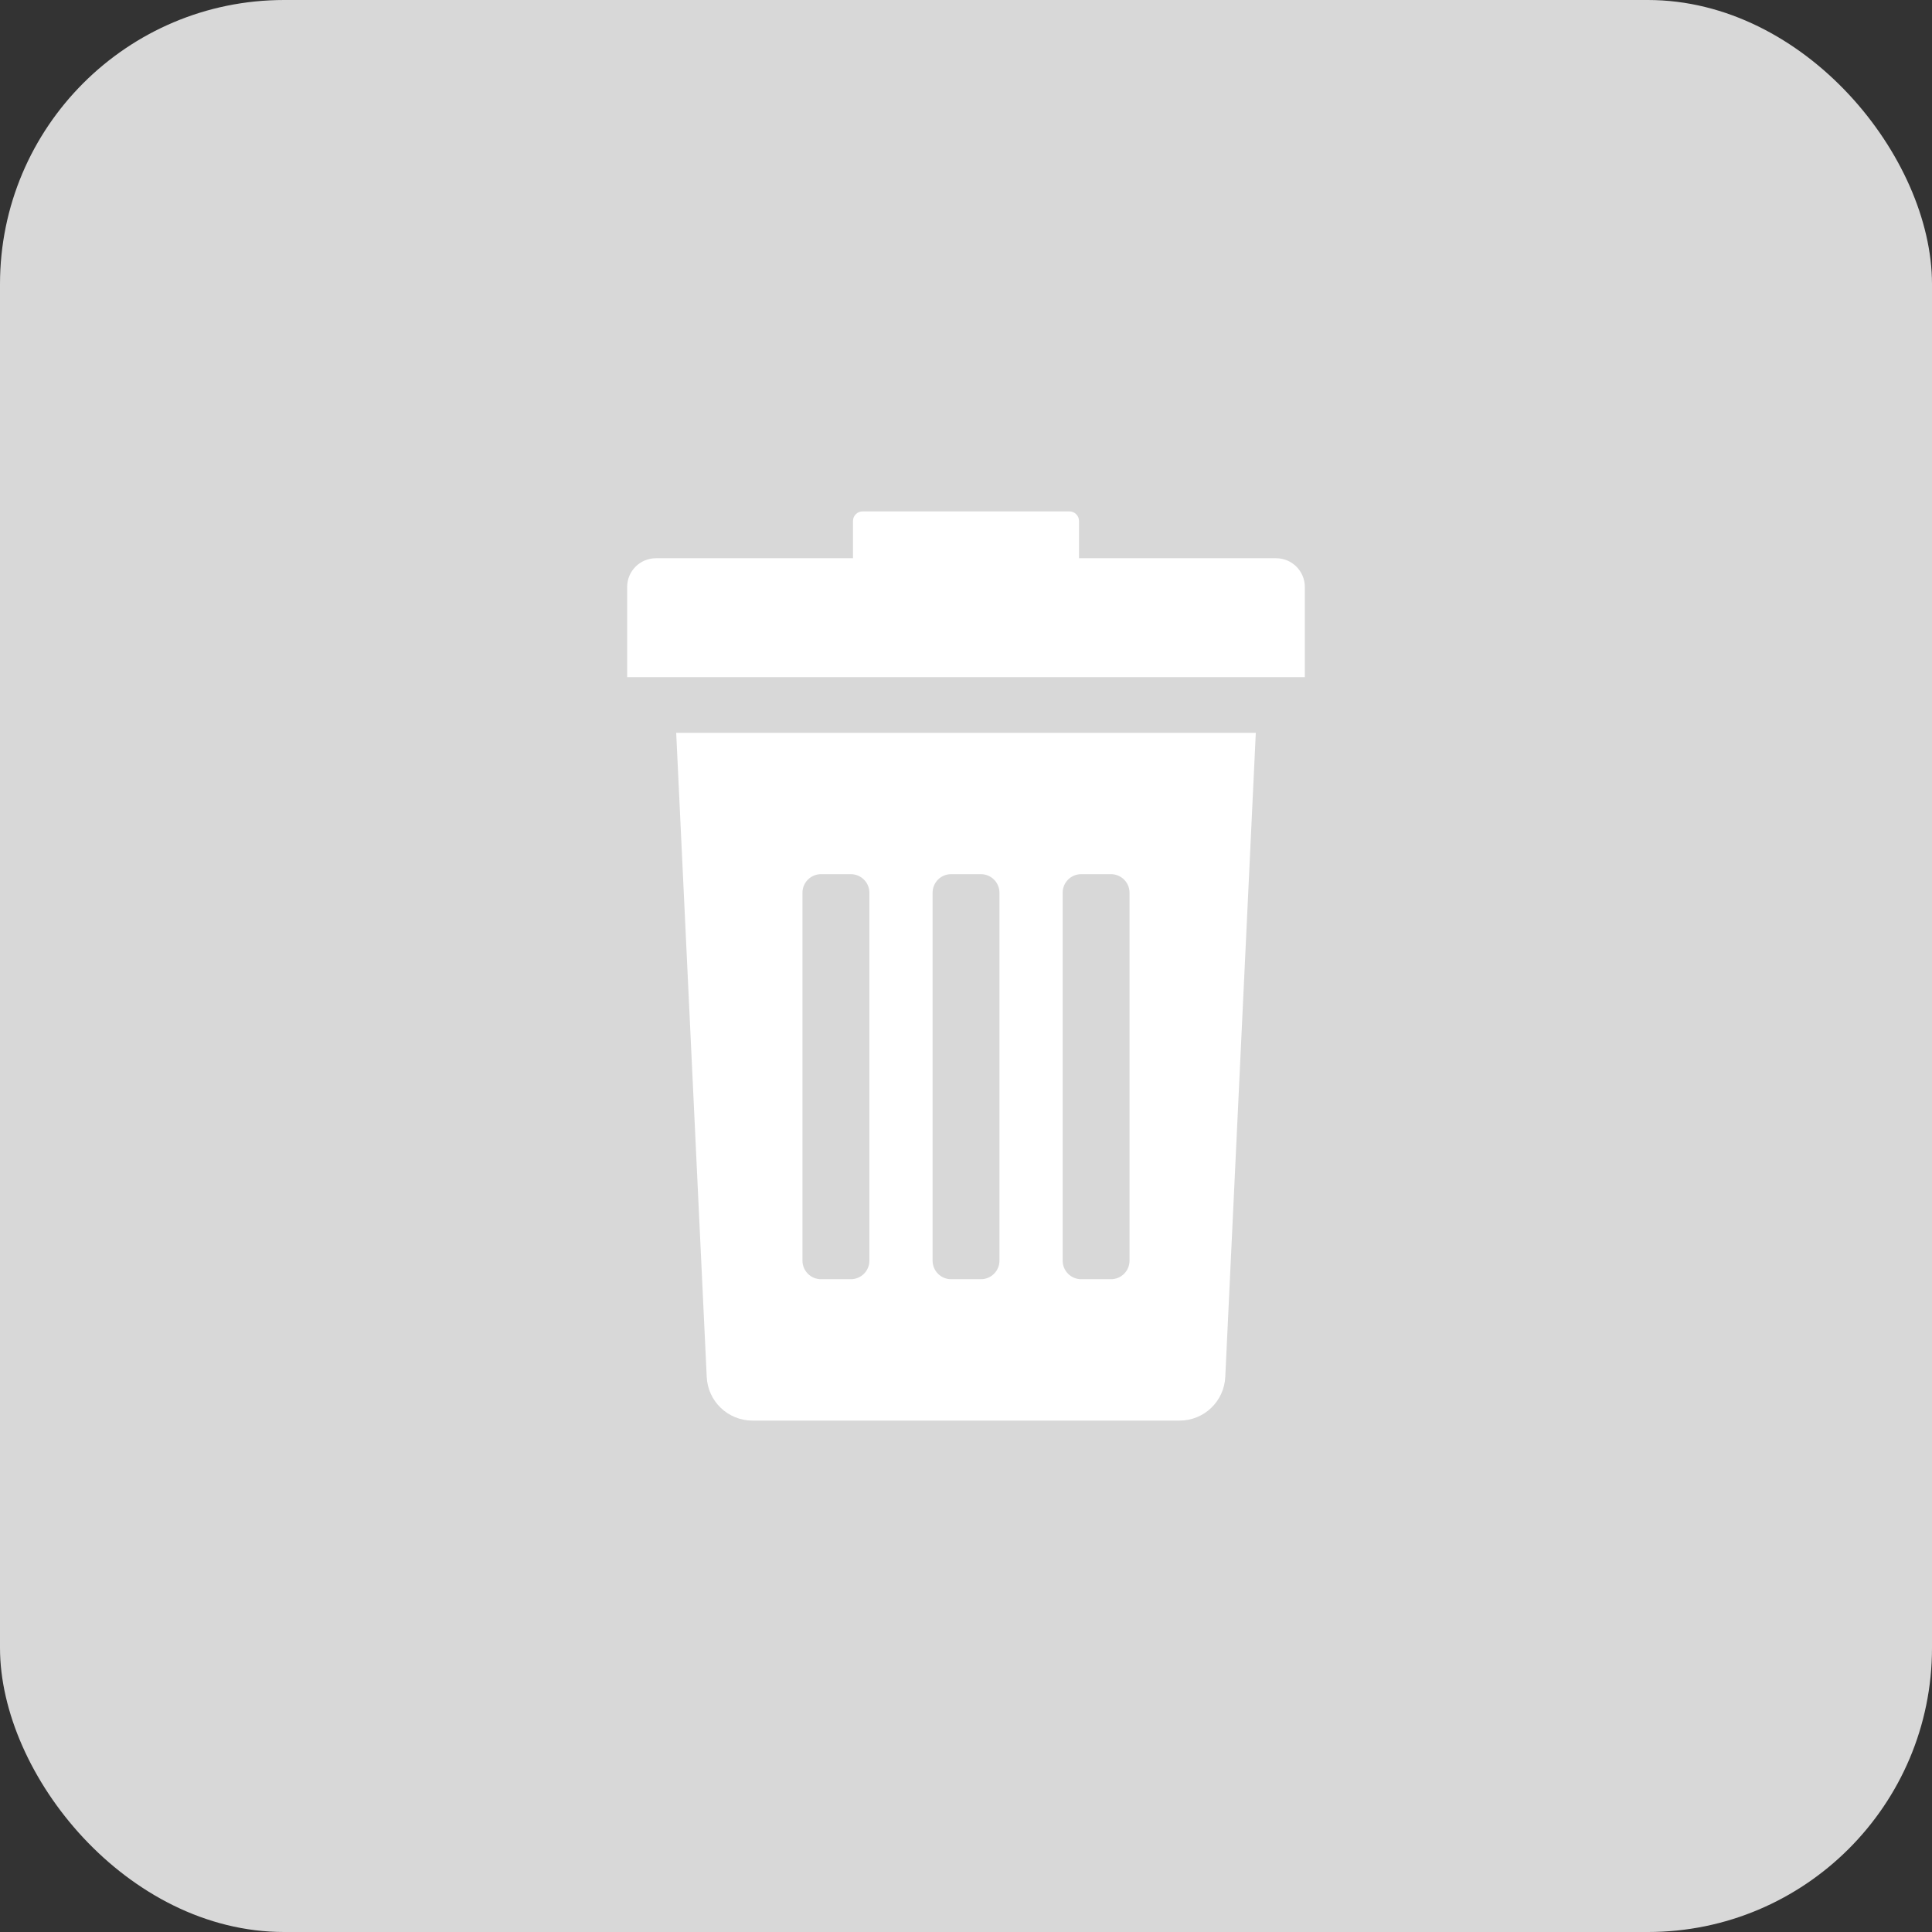 <svg width="34" height="34" viewBox="0 0 34 34" fill="none" xmlns="http://www.w3.org/2000/svg">
<rect x="0" y="0" width="34" height="34" fill="#333333" stroke="none"/>
<rect width="34" height="34" rx="5" fill="#D8D8D8"/>
<path d="M12.437 24.228C12.455 24.66 12.81 25 13.242 25H20.759C21.19 25 21.545 24.66 21.563 24.228L22.1 12.896H11.9L12.437 24.228ZM18.701 15.711C18.701 15.53 18.847 15.384 19.027 15.384H19.551C19.731 15.384 19.878 15.53 19.878 15.711V22.185C19.878 22.366 19.731 22.512 19.551 22.512H19.027C18.847 22.512 18.701 22.366 18.701 22.185V15.711ZM16.412 15.711C16.412 15.53 16.558 15.384 16.738 15.384H17.262C17.442 15.384 17.589 15.53 17.589 15.711V22.185C17.589 22.366 17.442 22.512 17.262 22.512H16.738C16.558 22.512 16.412 22.366 16.412 22.185V15.711ZM14.122 15.711C14.122 15.53 14.269 15.384 14.449 15.384H14.973C15.153 15.384 15.3 15.53 15.3 15.711V22.185C15.3 22.366 15.153 22.512 14.973 22.512H14.449C14.269 22.512 14.122 22.366 14.122 22.185V15.711Z" fill="white"/>
<path d="M22.457 9.824H18.989V9.169C18.989 9.076 18.914 9 18.821 9H15.179C15.086 9 15.011 9.076 15.011 9.169V9.824H11.543C11.264 9.824 11.037 10.05 11.037 10.329V11.917H22.963V10.33C22.963 10.05 22.736 9.824 22.457 9.824Z" fill="white"/>
</svg>
